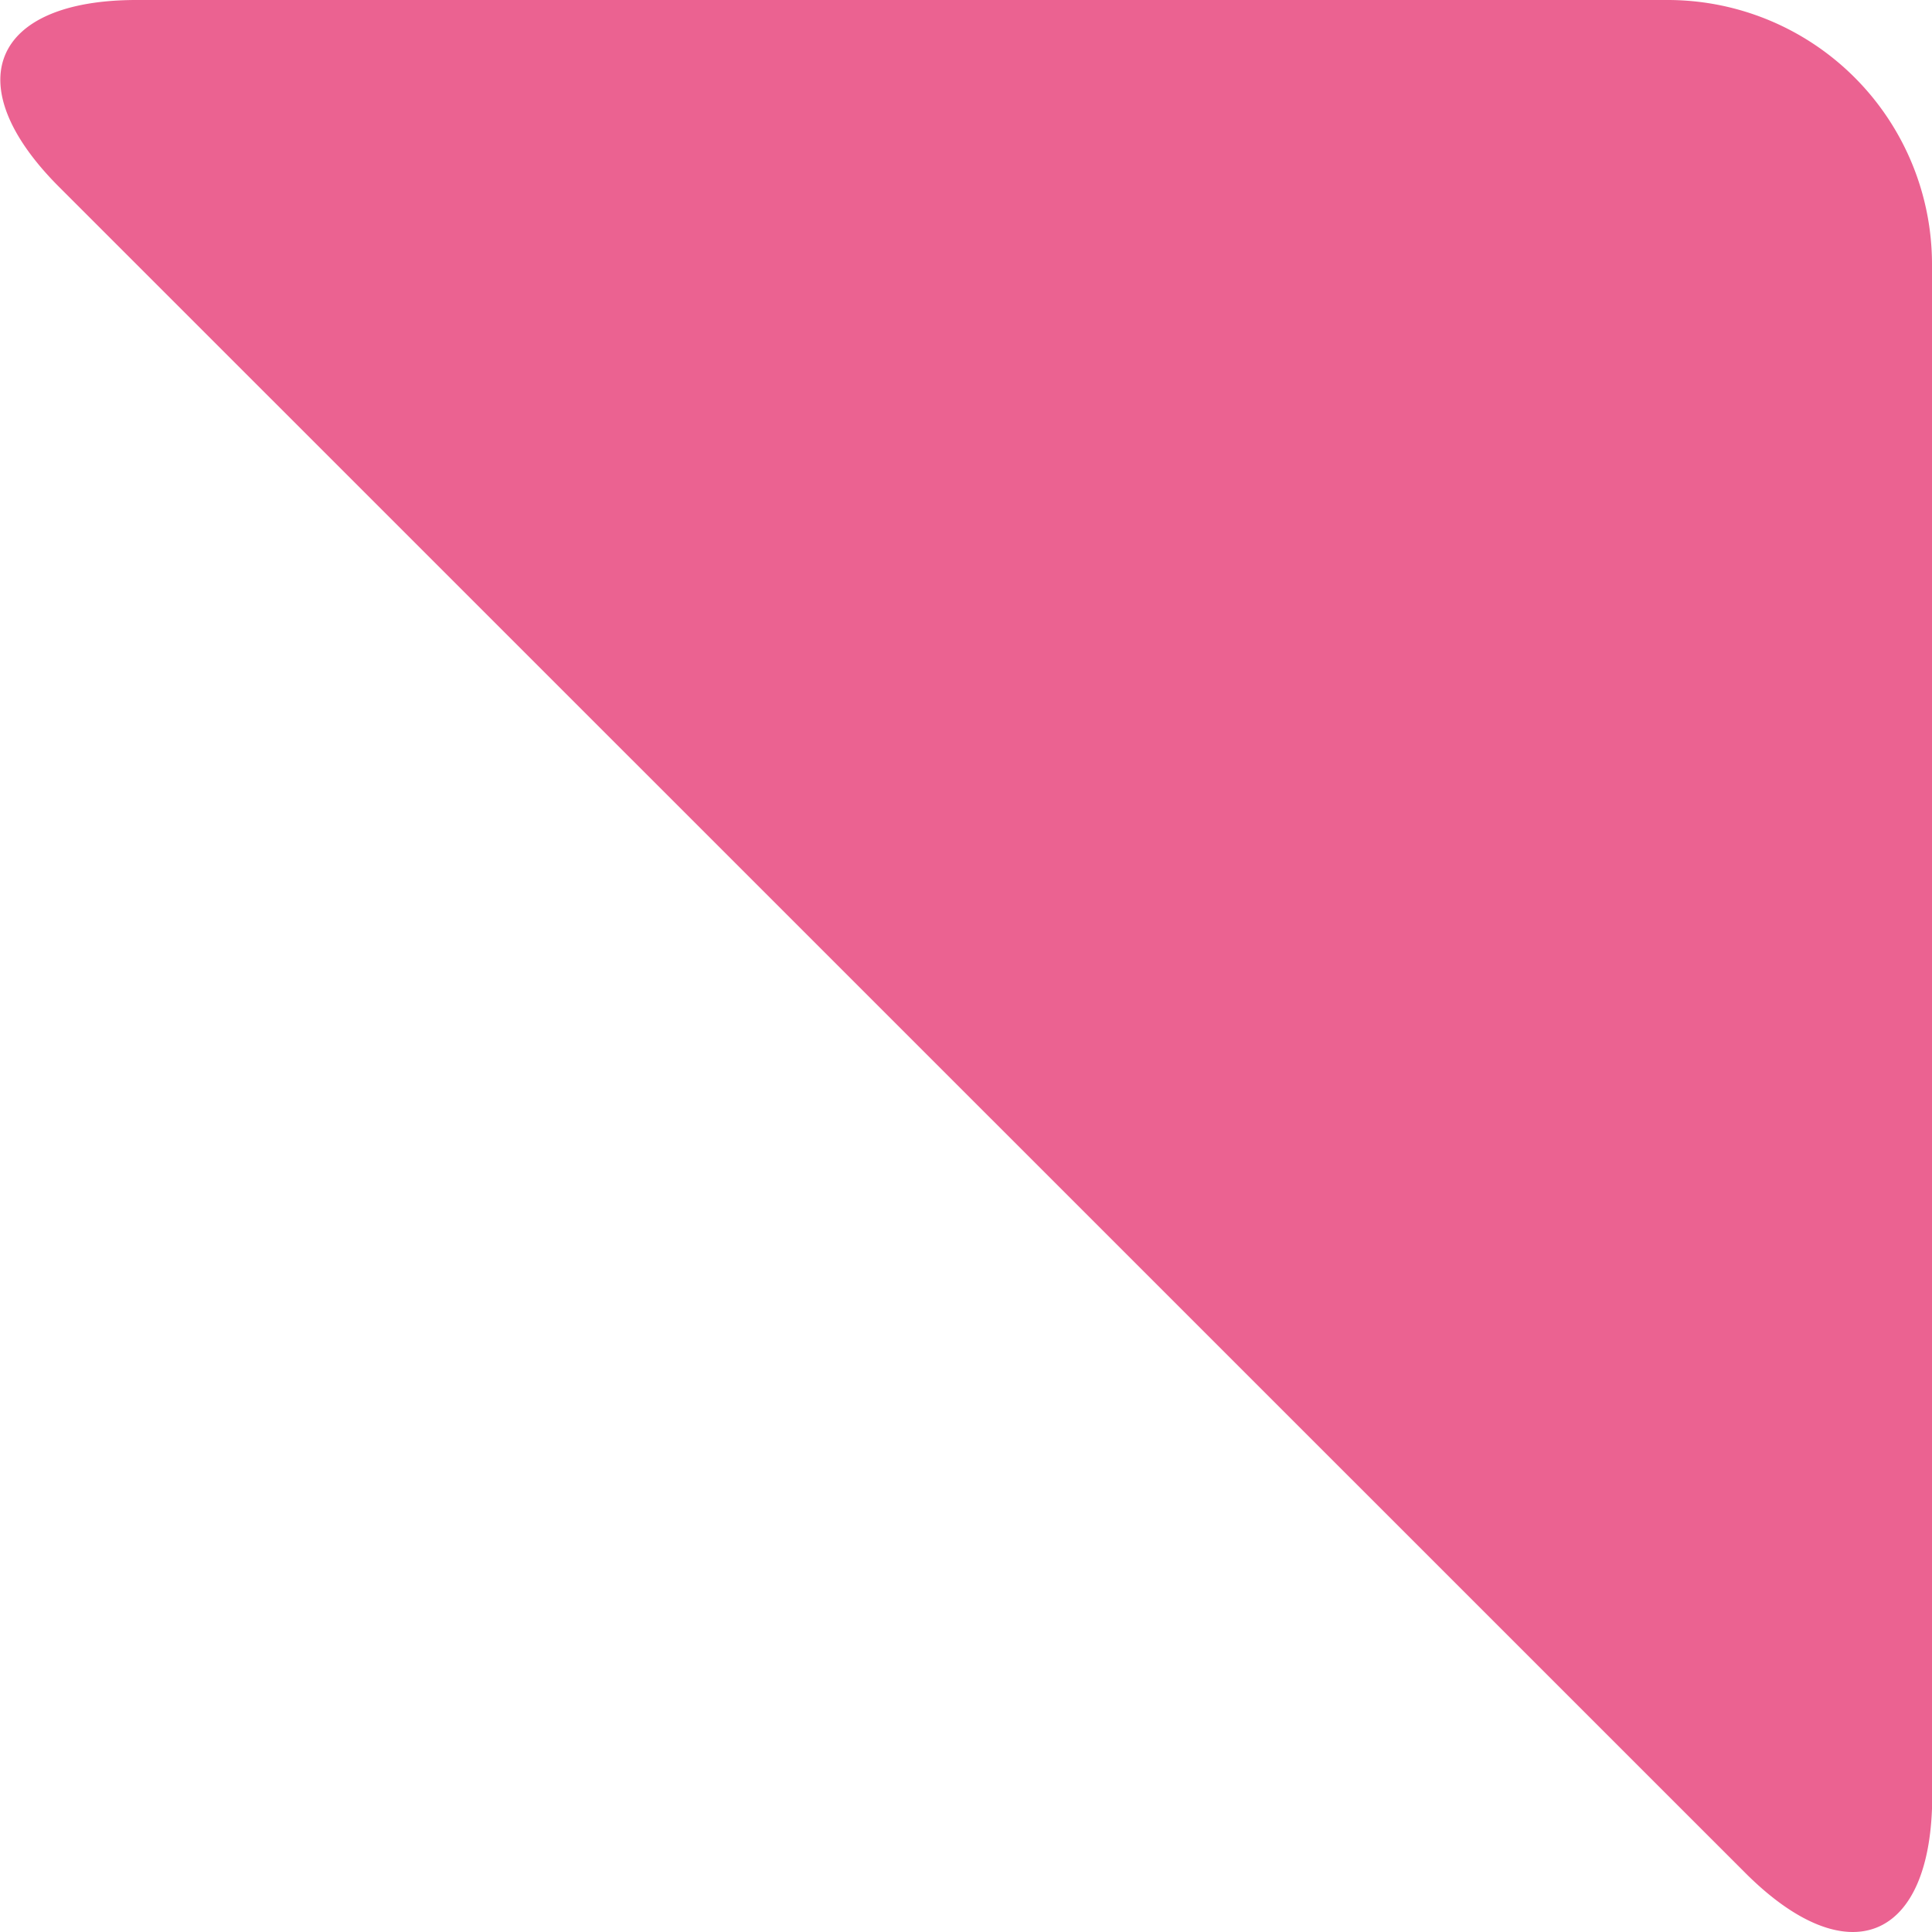 <svg id="Layer_2" data-name="Layer 2" xmlns="http://www.w3.org/2000/svg" viewBox="0 0 80.39 80.39"><defs><style>.cls-1{fill:#eb6291;}</style></defs><title>motif</title><path class="cls-1" d="M92.12,18.87a11,11,0,0,0-11-11H17.41c-6,0-7.5,3.5-3.22,7.78L84.35,85.8c4.28,4.28,7.78,2.83,7.78-3.22Z" transform="translate(-11.73 -7.87)"/></svg>

